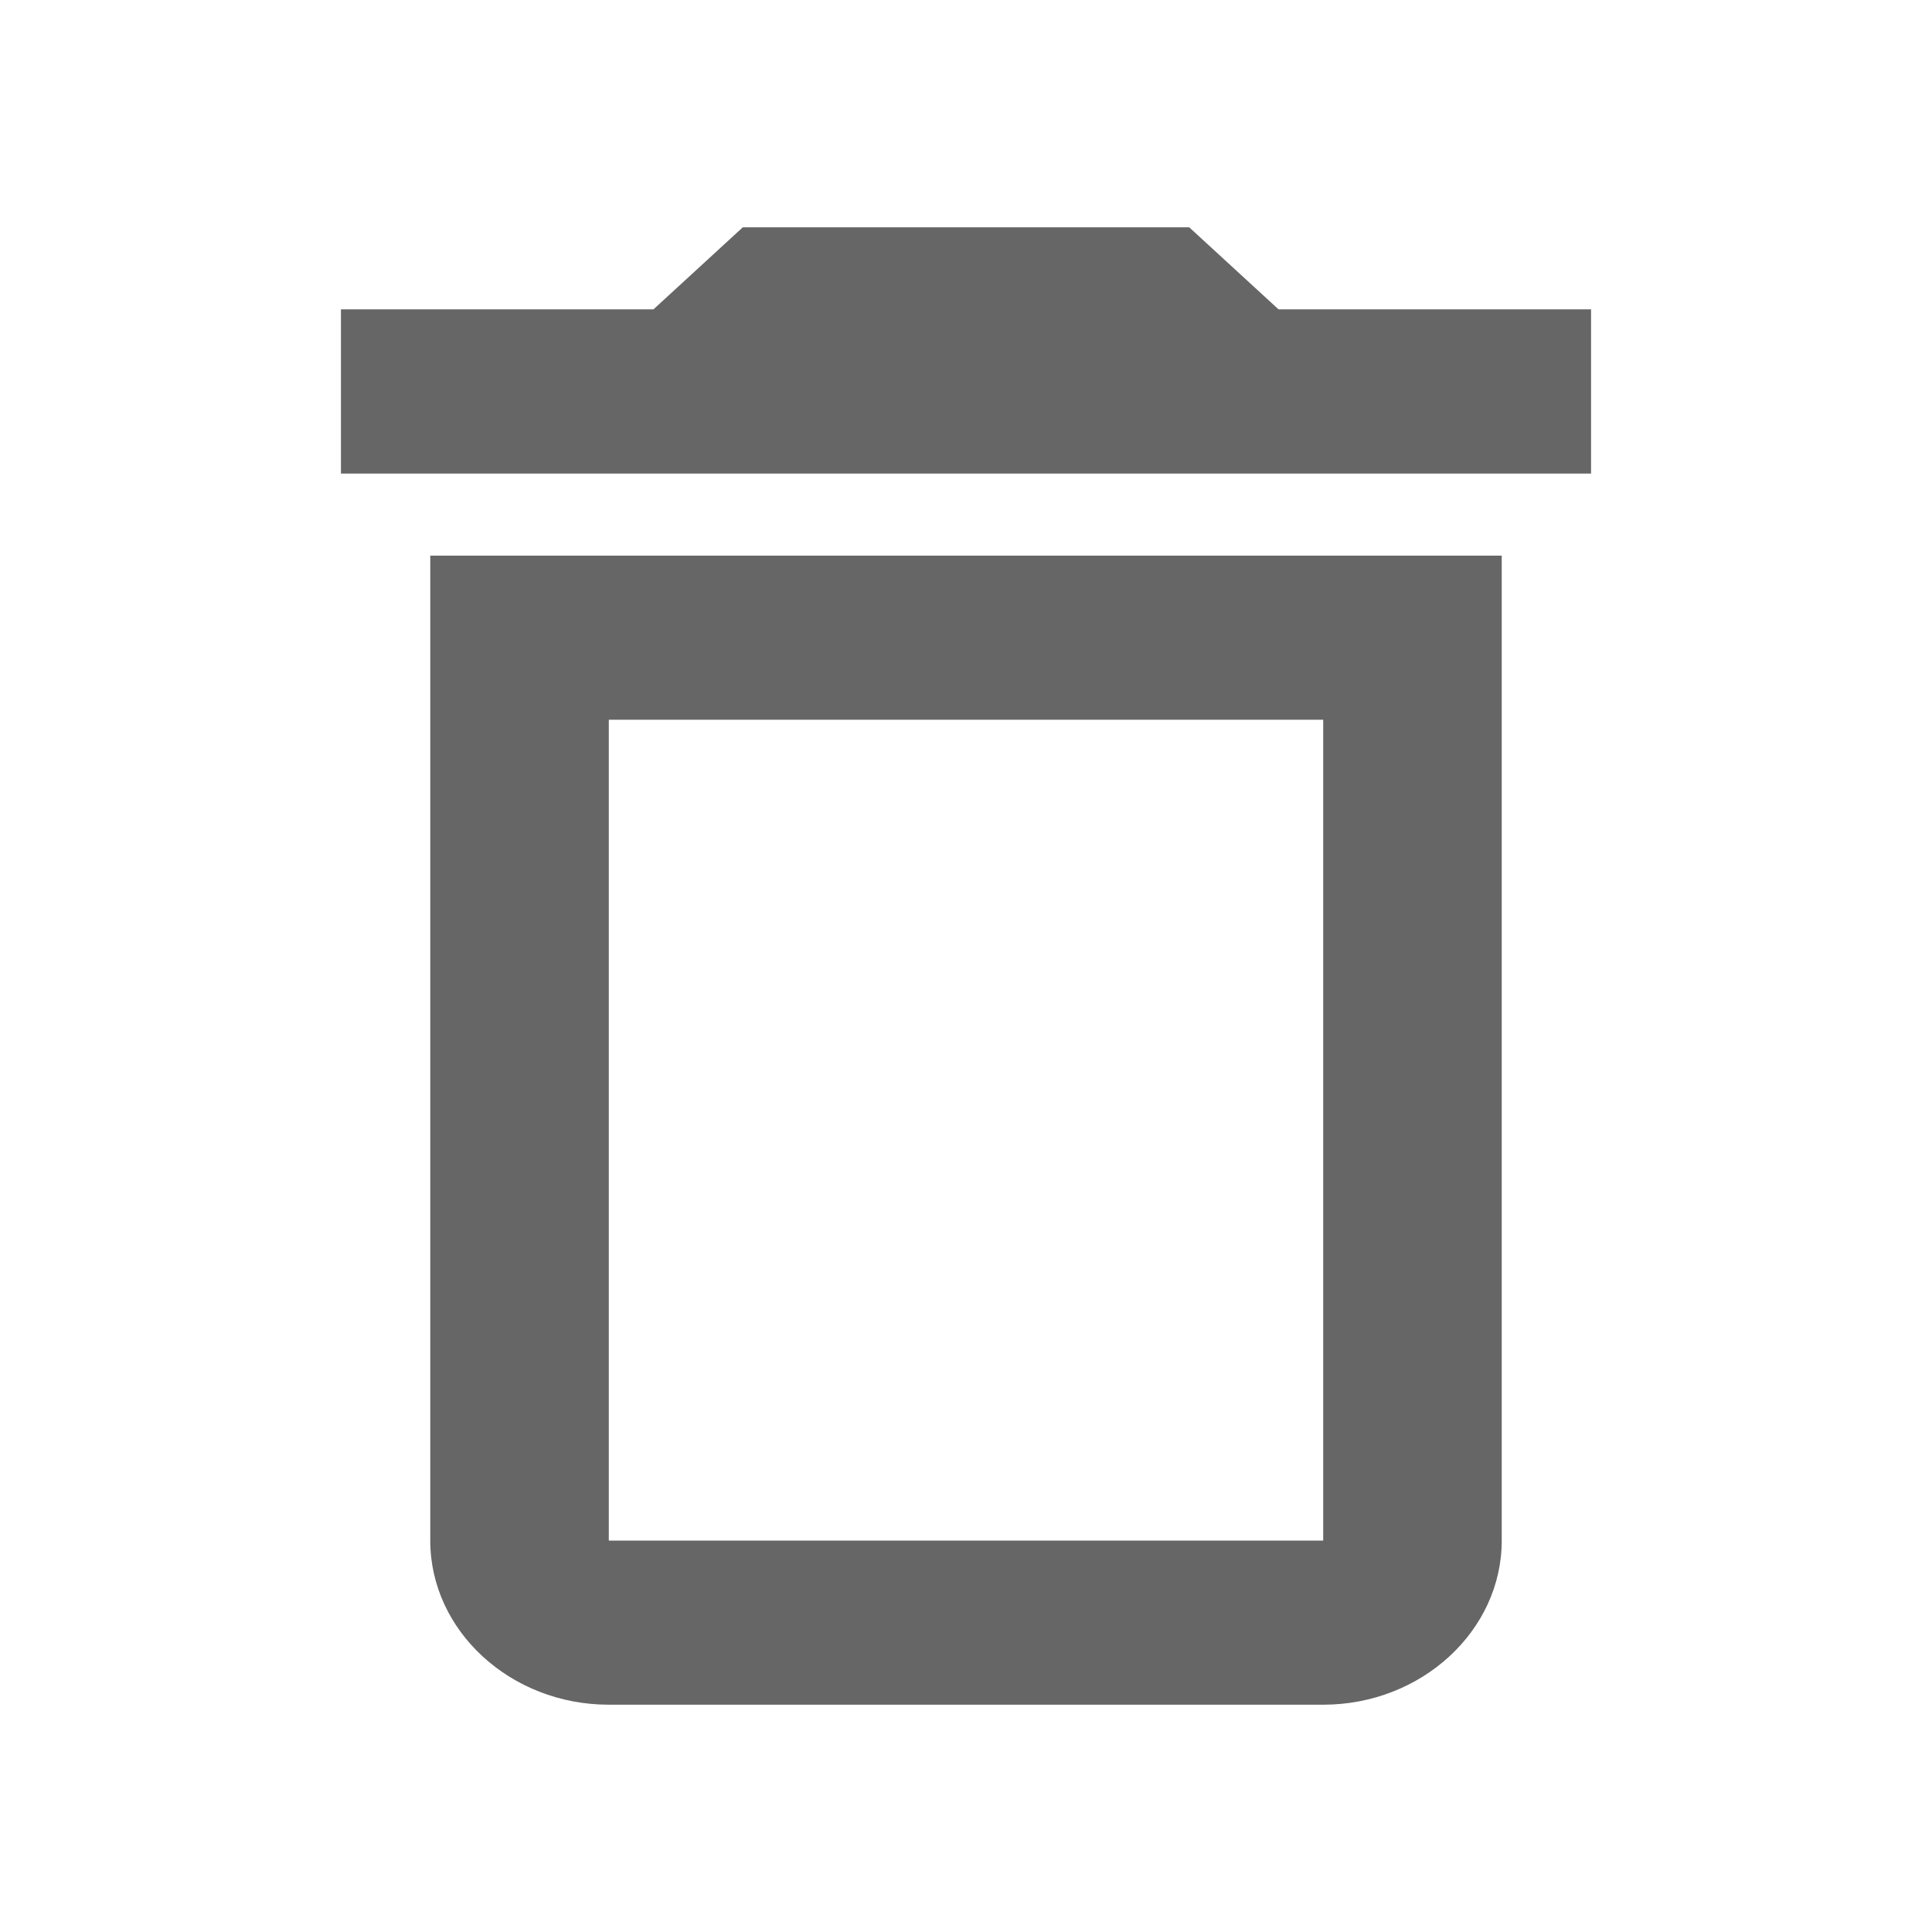 <svg width="17" height="17" viewBox="0 0 17 17" fill="none" xmlns="http://www.w3.org/2000/svg">
<path d="M3.786 13.556C3.786 14.35 4.493 15 5.357 15H11.643C12.507 15 13.214 14.35 13.214 13.556V4.889H3.786V13.556ZM5.357 6.333H11.643V13.556H5.357V6.333ZM11.25 2.722L10.464 2H6.536L5.75 2.722H3V4.167H8.5H14V2.722H11.25Z" fill="#666666"/>
</svg>
